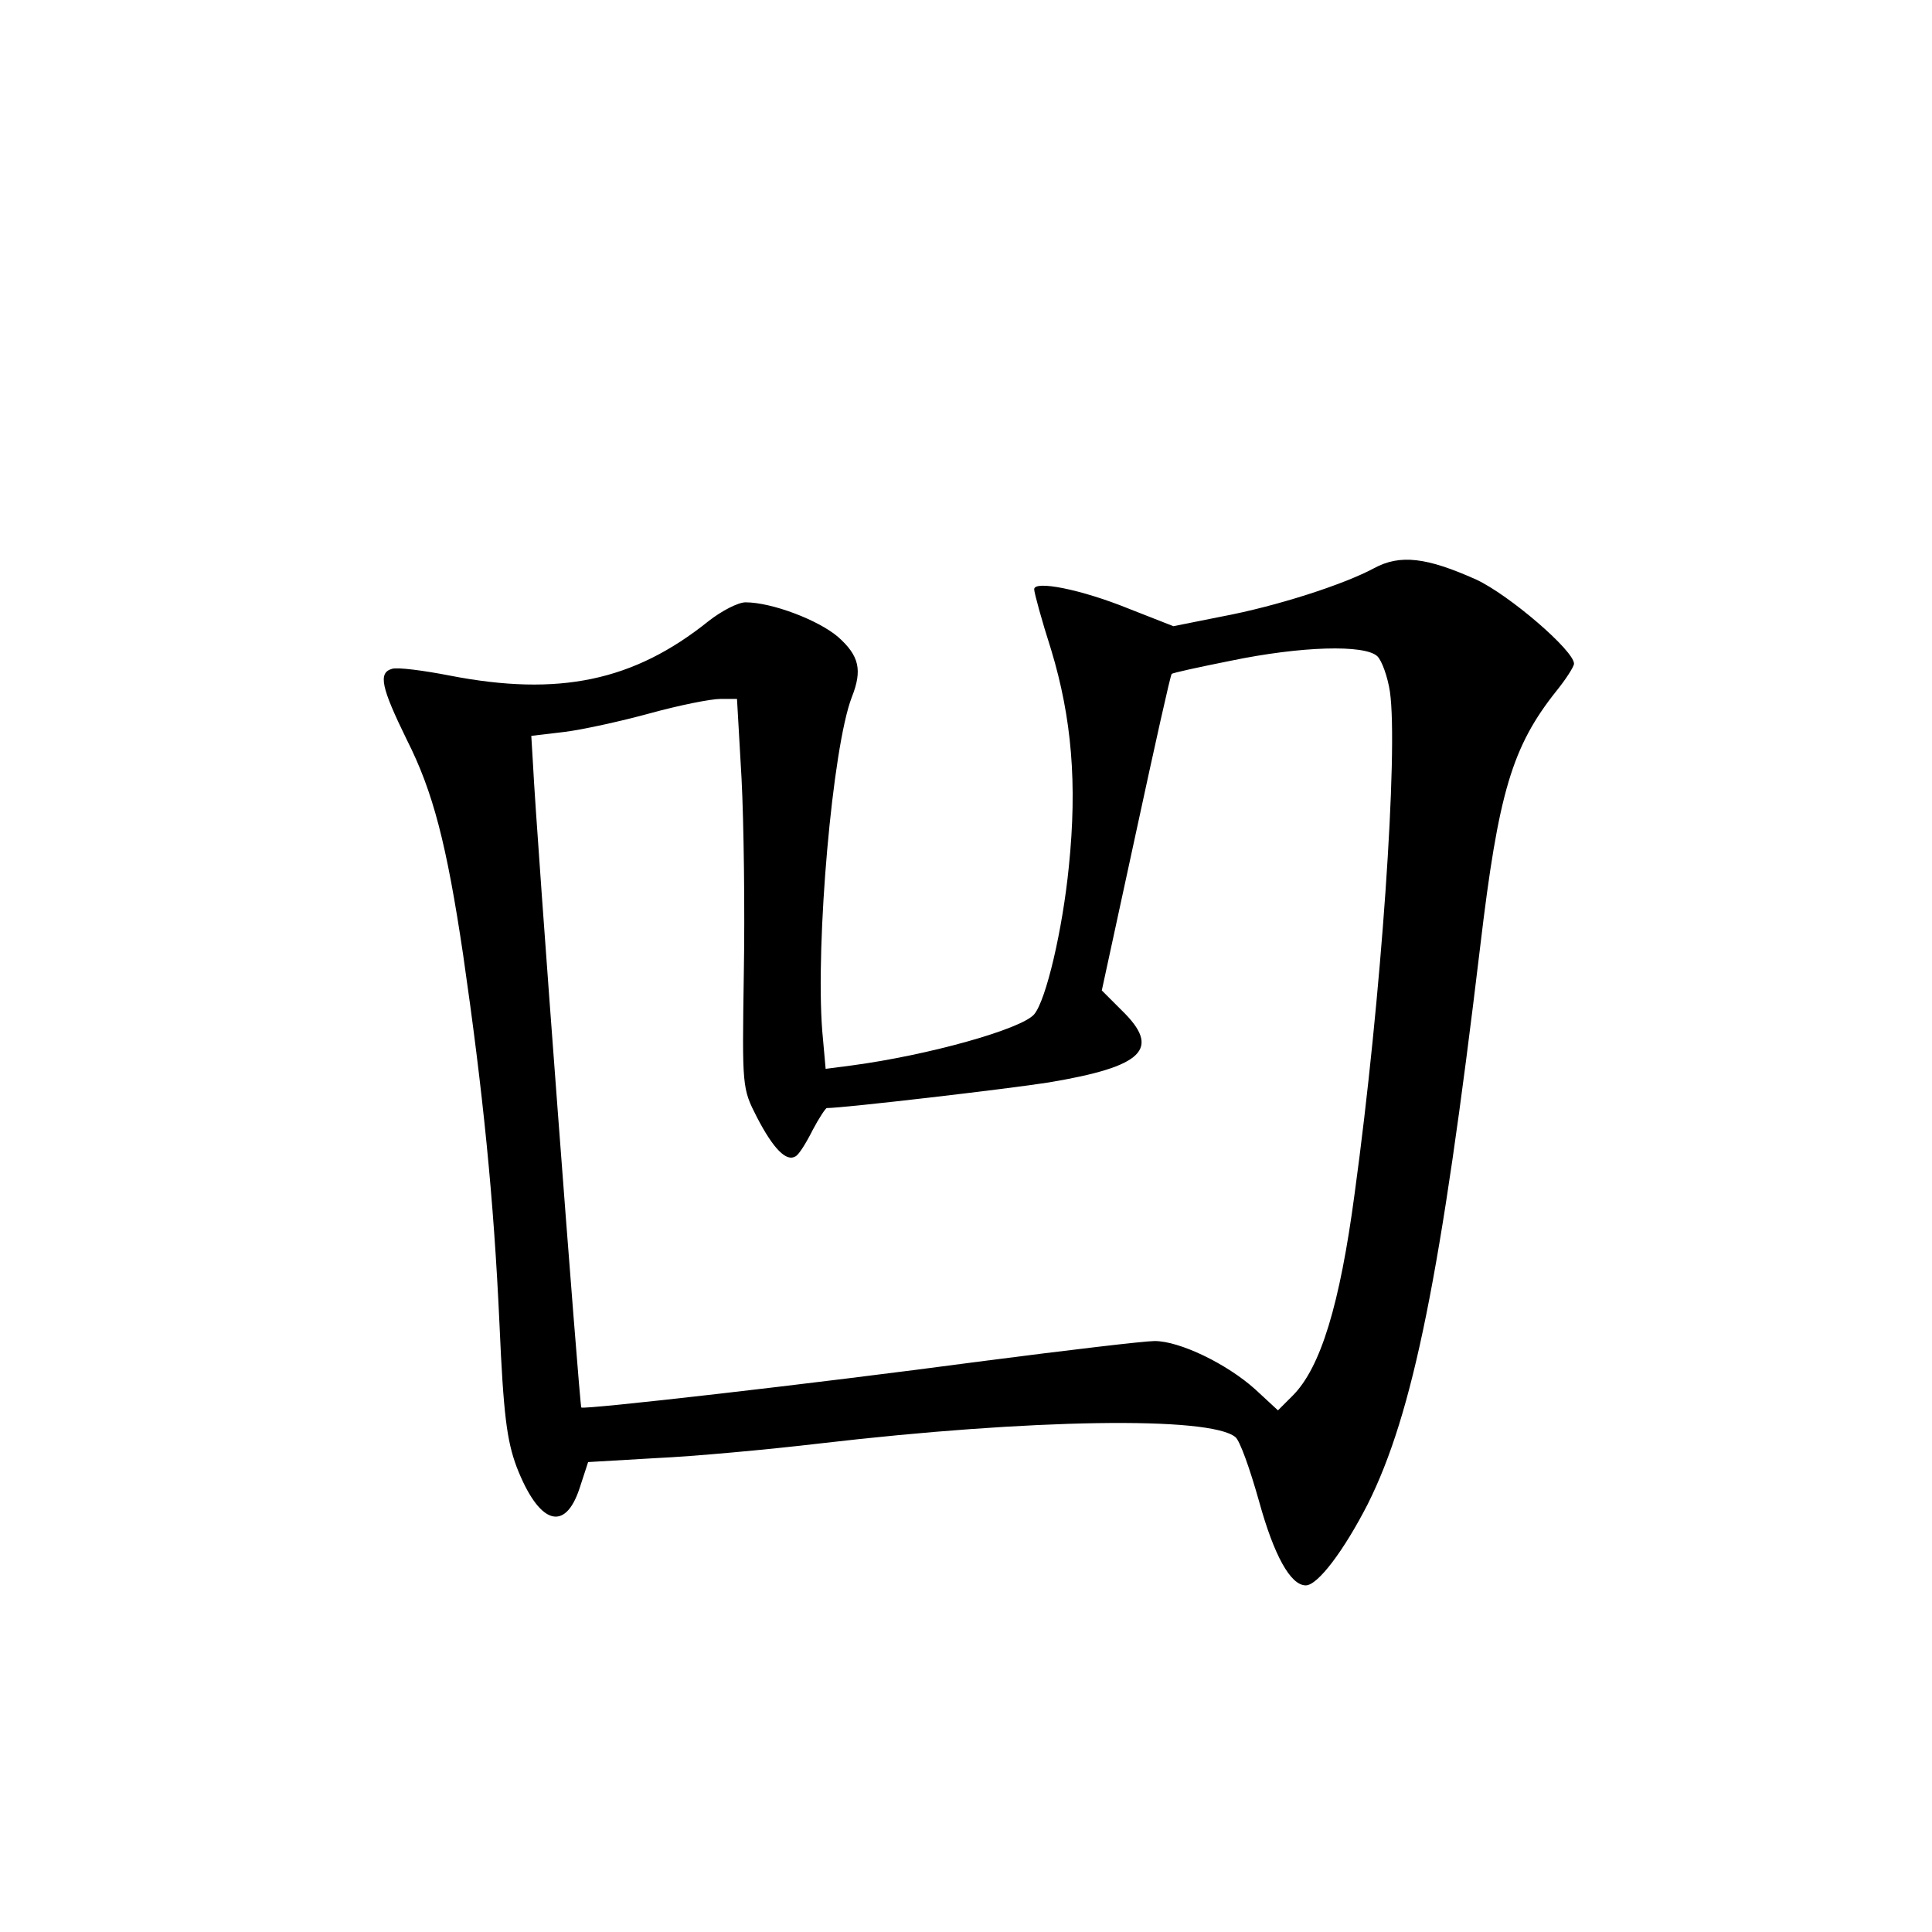 <?xml version="1.0" standalone="no"?>
<!DOCTYPE svg PUBLIC "-//W3C//DTD SVG 20010904//EN"
 "http://www.w3.org/TR/2001/REC-SVG-20010904/DTD/svg10.dtd">
<svg version="1.0" xmlns="http://www.w3.org/2000/svg"
 width="340pt" height="340pt" viewBox="0 0 340 340"
 preserveAspectRatio="xMidYMid meet">
<g transform="translate(0,340) scale(0.1,-0.1)"
fill="#000000" stroke="none">
<path d="M2418 2400 c-54 -29 -172 -67 -268 -85 l-85 -17 -79 31 c-84 34 -166
50 -166 34 0 -6 13 -54 30 -107 36 -119 46 -235 31 -381 -11 -111 -40 -235
-61 -260 -22 -26 -186 -72 -321 -90 l-46 -6 -6 67 c-12 155 18 499 52 587 19
48 13 73 -24 106 -35 30 -117 61 -163 61 -13 0 -42 -15 -65 -33 -132 -106
-264 -133 -455 -96 -46 9 -92 15 -102 12 -25 -7 -19 -33 26 -125 46 -91 70
-183 99 -378 35 -242 54 -430 64 -650 7 -160 13 -205 30 -251 39 -101 85 -117
111 -38 l15 46 120 7 c66 3 197 15 290 26 369 43 684 48 729 11 8 -6 26 -57
42 -114 26 -94 55 -147 82 -147 21 0 67 61 109 143 80 160 129 404 198 982 32
270 56 351 134 449 17 21 31 43 31 48 0 23 -114 121 -172 148 -87 39 -134 45
-180 20z m6 -155 c8 -8 18 -36 22 -62 15 -103 -15 -540 -62 -883 -26 -196 -60
-307 -109 -356 l-26 -26 -40 37 c-50 45 -133 85 -177 85 -18 0 -153 -16 -300
-35 -315 -42 -704 -86 -709 -82 -3 3 -79 1008 -85 1132 l-3 50 59 7 c32 4 100
19 151 33 51 14 106 25 123 25 l29 0 8 -140 c4 -77 6 -232 4 -343 -3 -201 -3
-202 23 -253 29 -56 52 -79 68 -69 6 3 19 24 30 46 11 21 23 39 25 39 30 0
321 34 390 45 168 28 199 59 129 127 l-35 35 60 277 c33 153 61 279 63 280 2
2 48 12 103 23 125 26 237 29 259 8z"/>
</g>
</svg>
